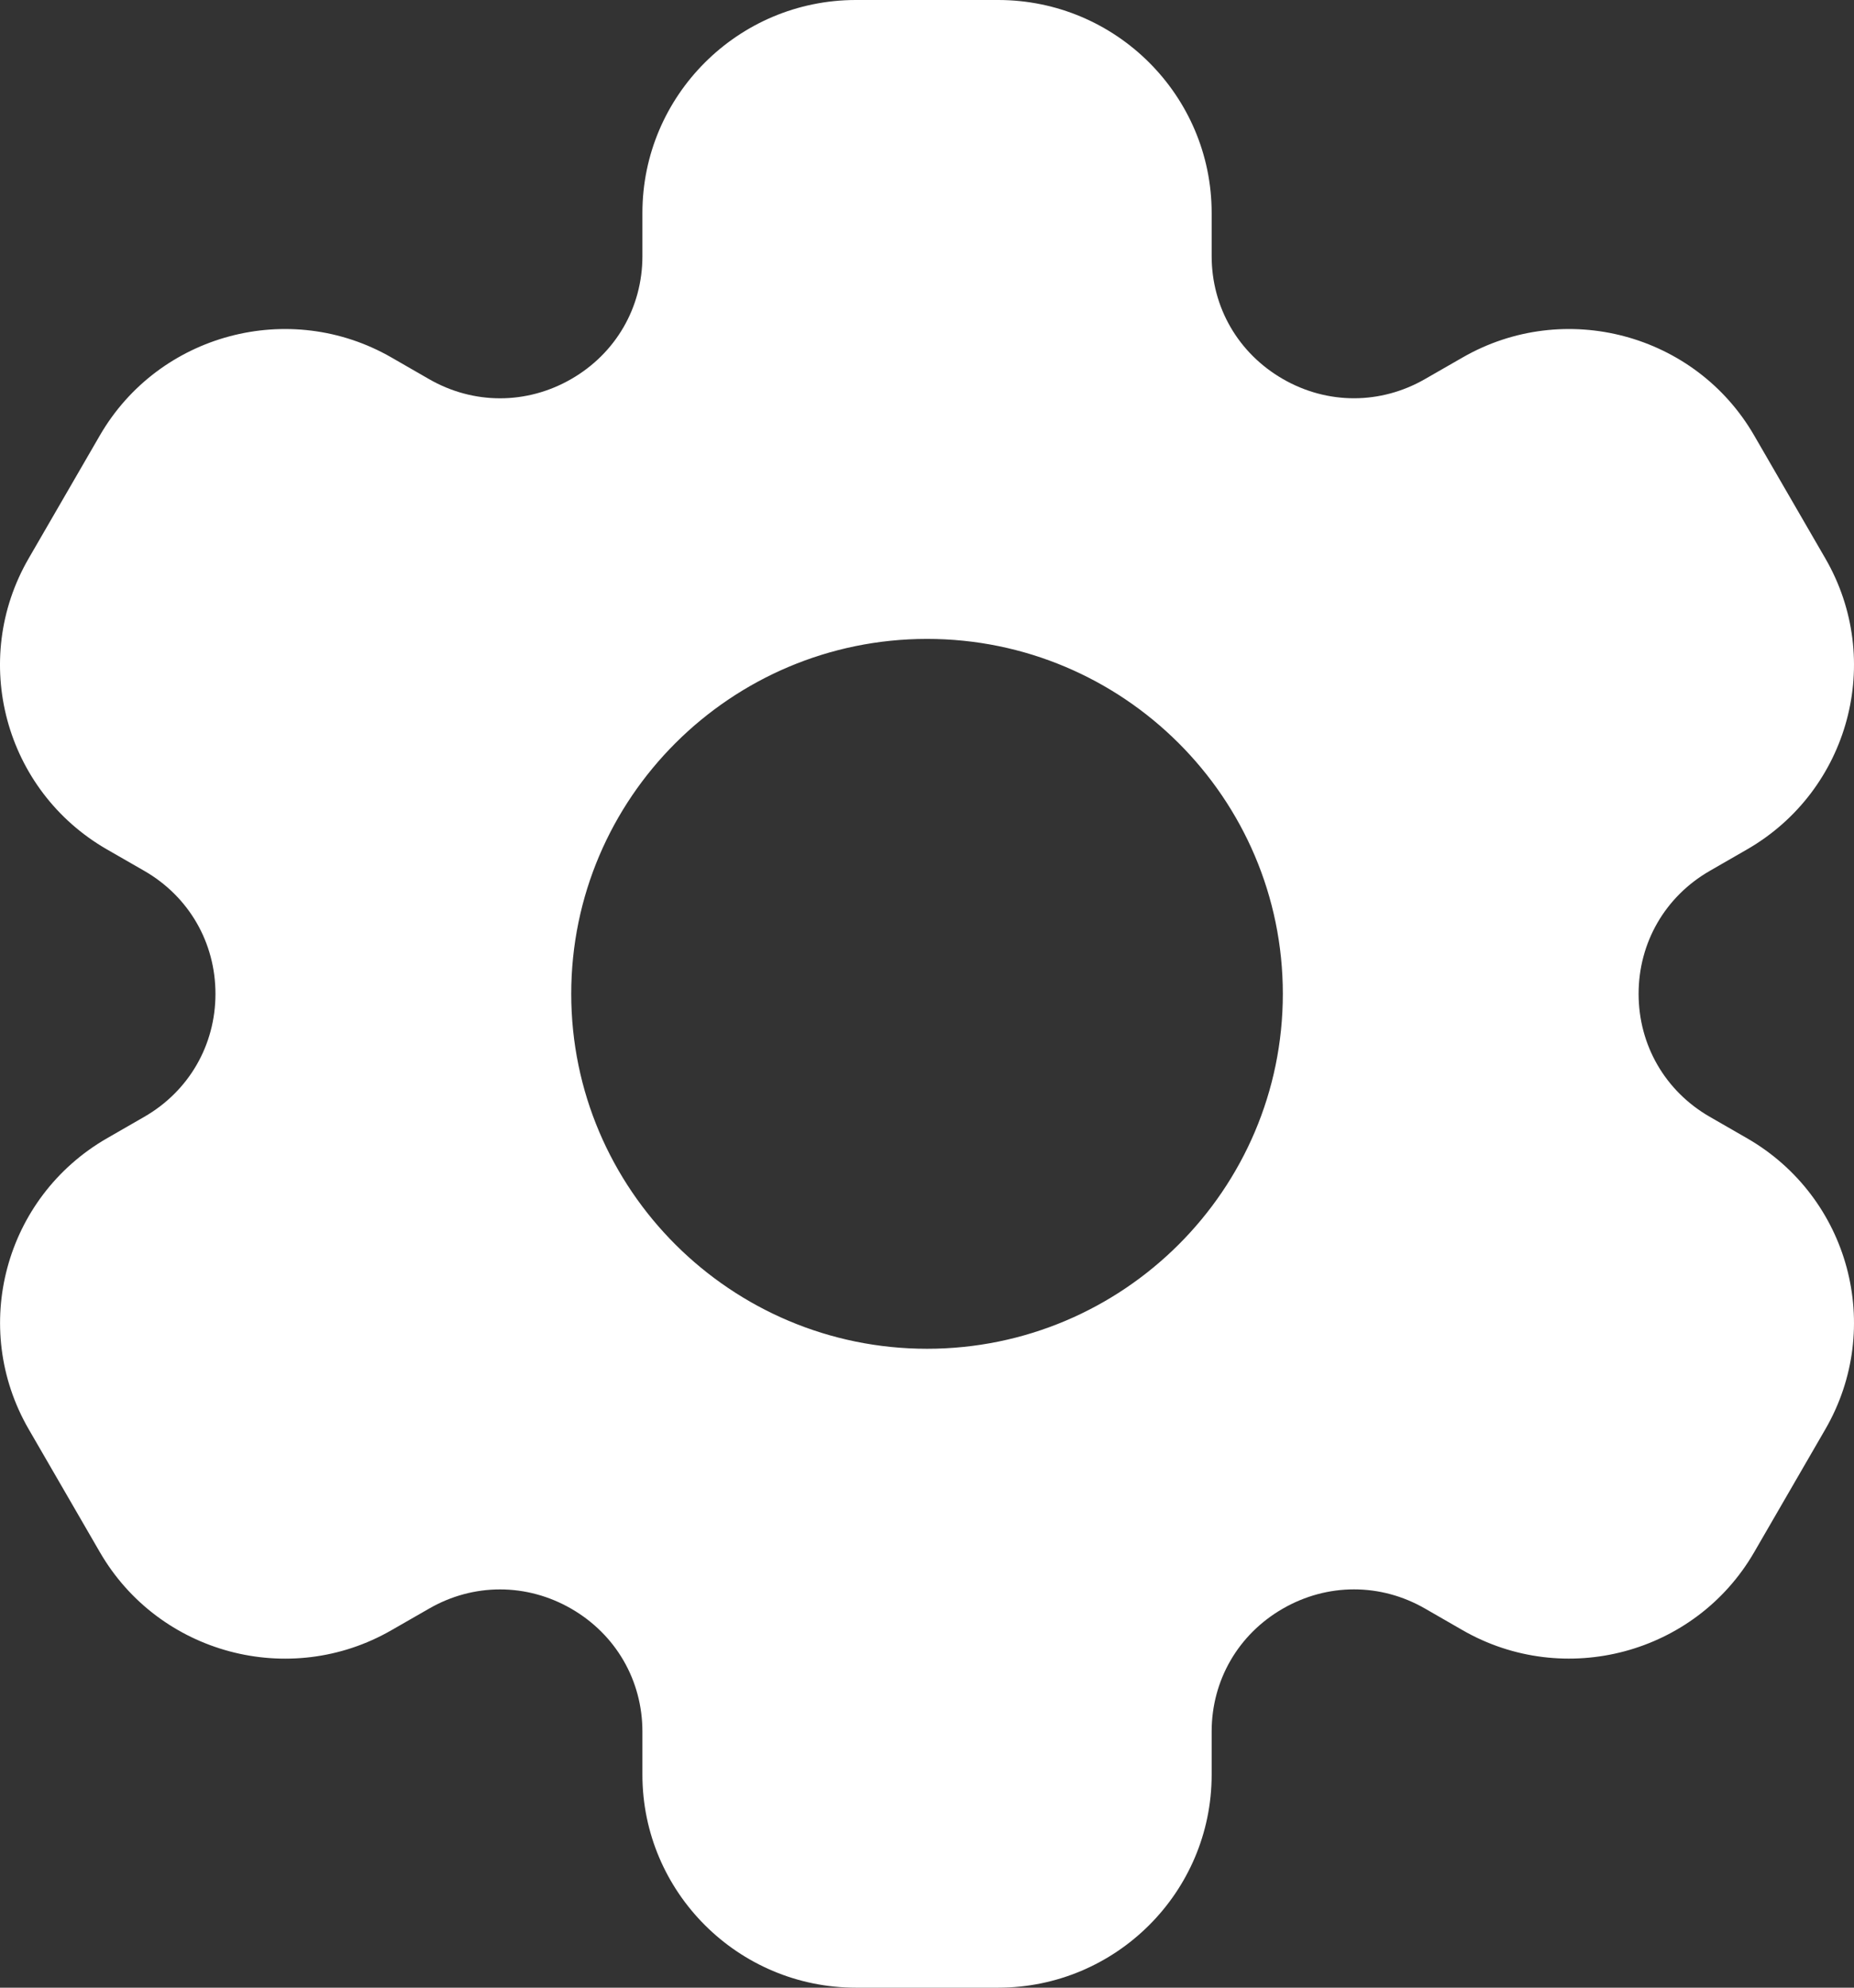 <svg viewBox="0 0 28 30" fill="none" xmlns="http://www.w3.org/2000/svg">
<rect x="0" y="0" width="28" height="30" fill="#333333" stroke="none"/>
<path d="M26.387 17.181L25.822 16.856C25.149 16.469 24.747 15.775 24.747 15C24.747 14.225 25.149 13.531 25.822 13.144L26.387 12.819C27.93 11.929 28.458 9.966 27.567 8.428L26.492 6.572C25.604 5.037 23.627 4.51 22.088 5.396L21.523 5.72C20.85 6.108 20.046 6.108 19.374 5.72C18.701 5.332 18.299 4.639 18.299 3.865V3.214C18.299 1.442 16.853 0 15.075 0H12.926C11.148 0 9.702 1.442 9.702 3.214V3.866C9.702 4.64 9.3 5.334 8.627 5.721C7.955 6.108 7.151 6.109 6.478 5.721L5.913 5.396C4.374 4.51 2.397 5.037 1.508 6.572L0.433 8.428C-0.458 9.966 0.07 11.93 1.613 12.819L2.179 13.144C2.852 13.531 3.254 14.225 3.254 15C3.254 15.775 2.852 16.469 2.179 16.856L1.614 17.181C0.071 18.07 -0.457 20.034 0.434 21.572L1.509 23.428C2.399 24.963 4.375 25.49 5.913 24.604L6.478 24.28C7.151 23.891 7.955 23.893 8.627 24.28C9.3 24.668 9.702 25.361 9.702 26.135V26.786C9.702 28.558 11.148 30 12.926 30H15.075C16.853 30 18.299 28.558 18.299 26.786V26.134C18.299 25.36 18.701 24.666 19.374 24.279C20.046 23.892 20.85 23.891 21.523 24.279L22.088 24.604C23.627 25.489 25.604 24.962 26.492 23.428L27.567 21.572C28.458 20.034 27.93 18.07 26.387 17.181ZM14.001 20.357C11.038 20.357 8.627 17.954 8.627 15C8.627 12.046 11.038 9.643 14.001 9.643C16.963 9.643 19.374 12.046 19.374 15C19.374 17.954 16.963 20.357 14.001 20.357Z" fill="#FFF"/>
</svg>
